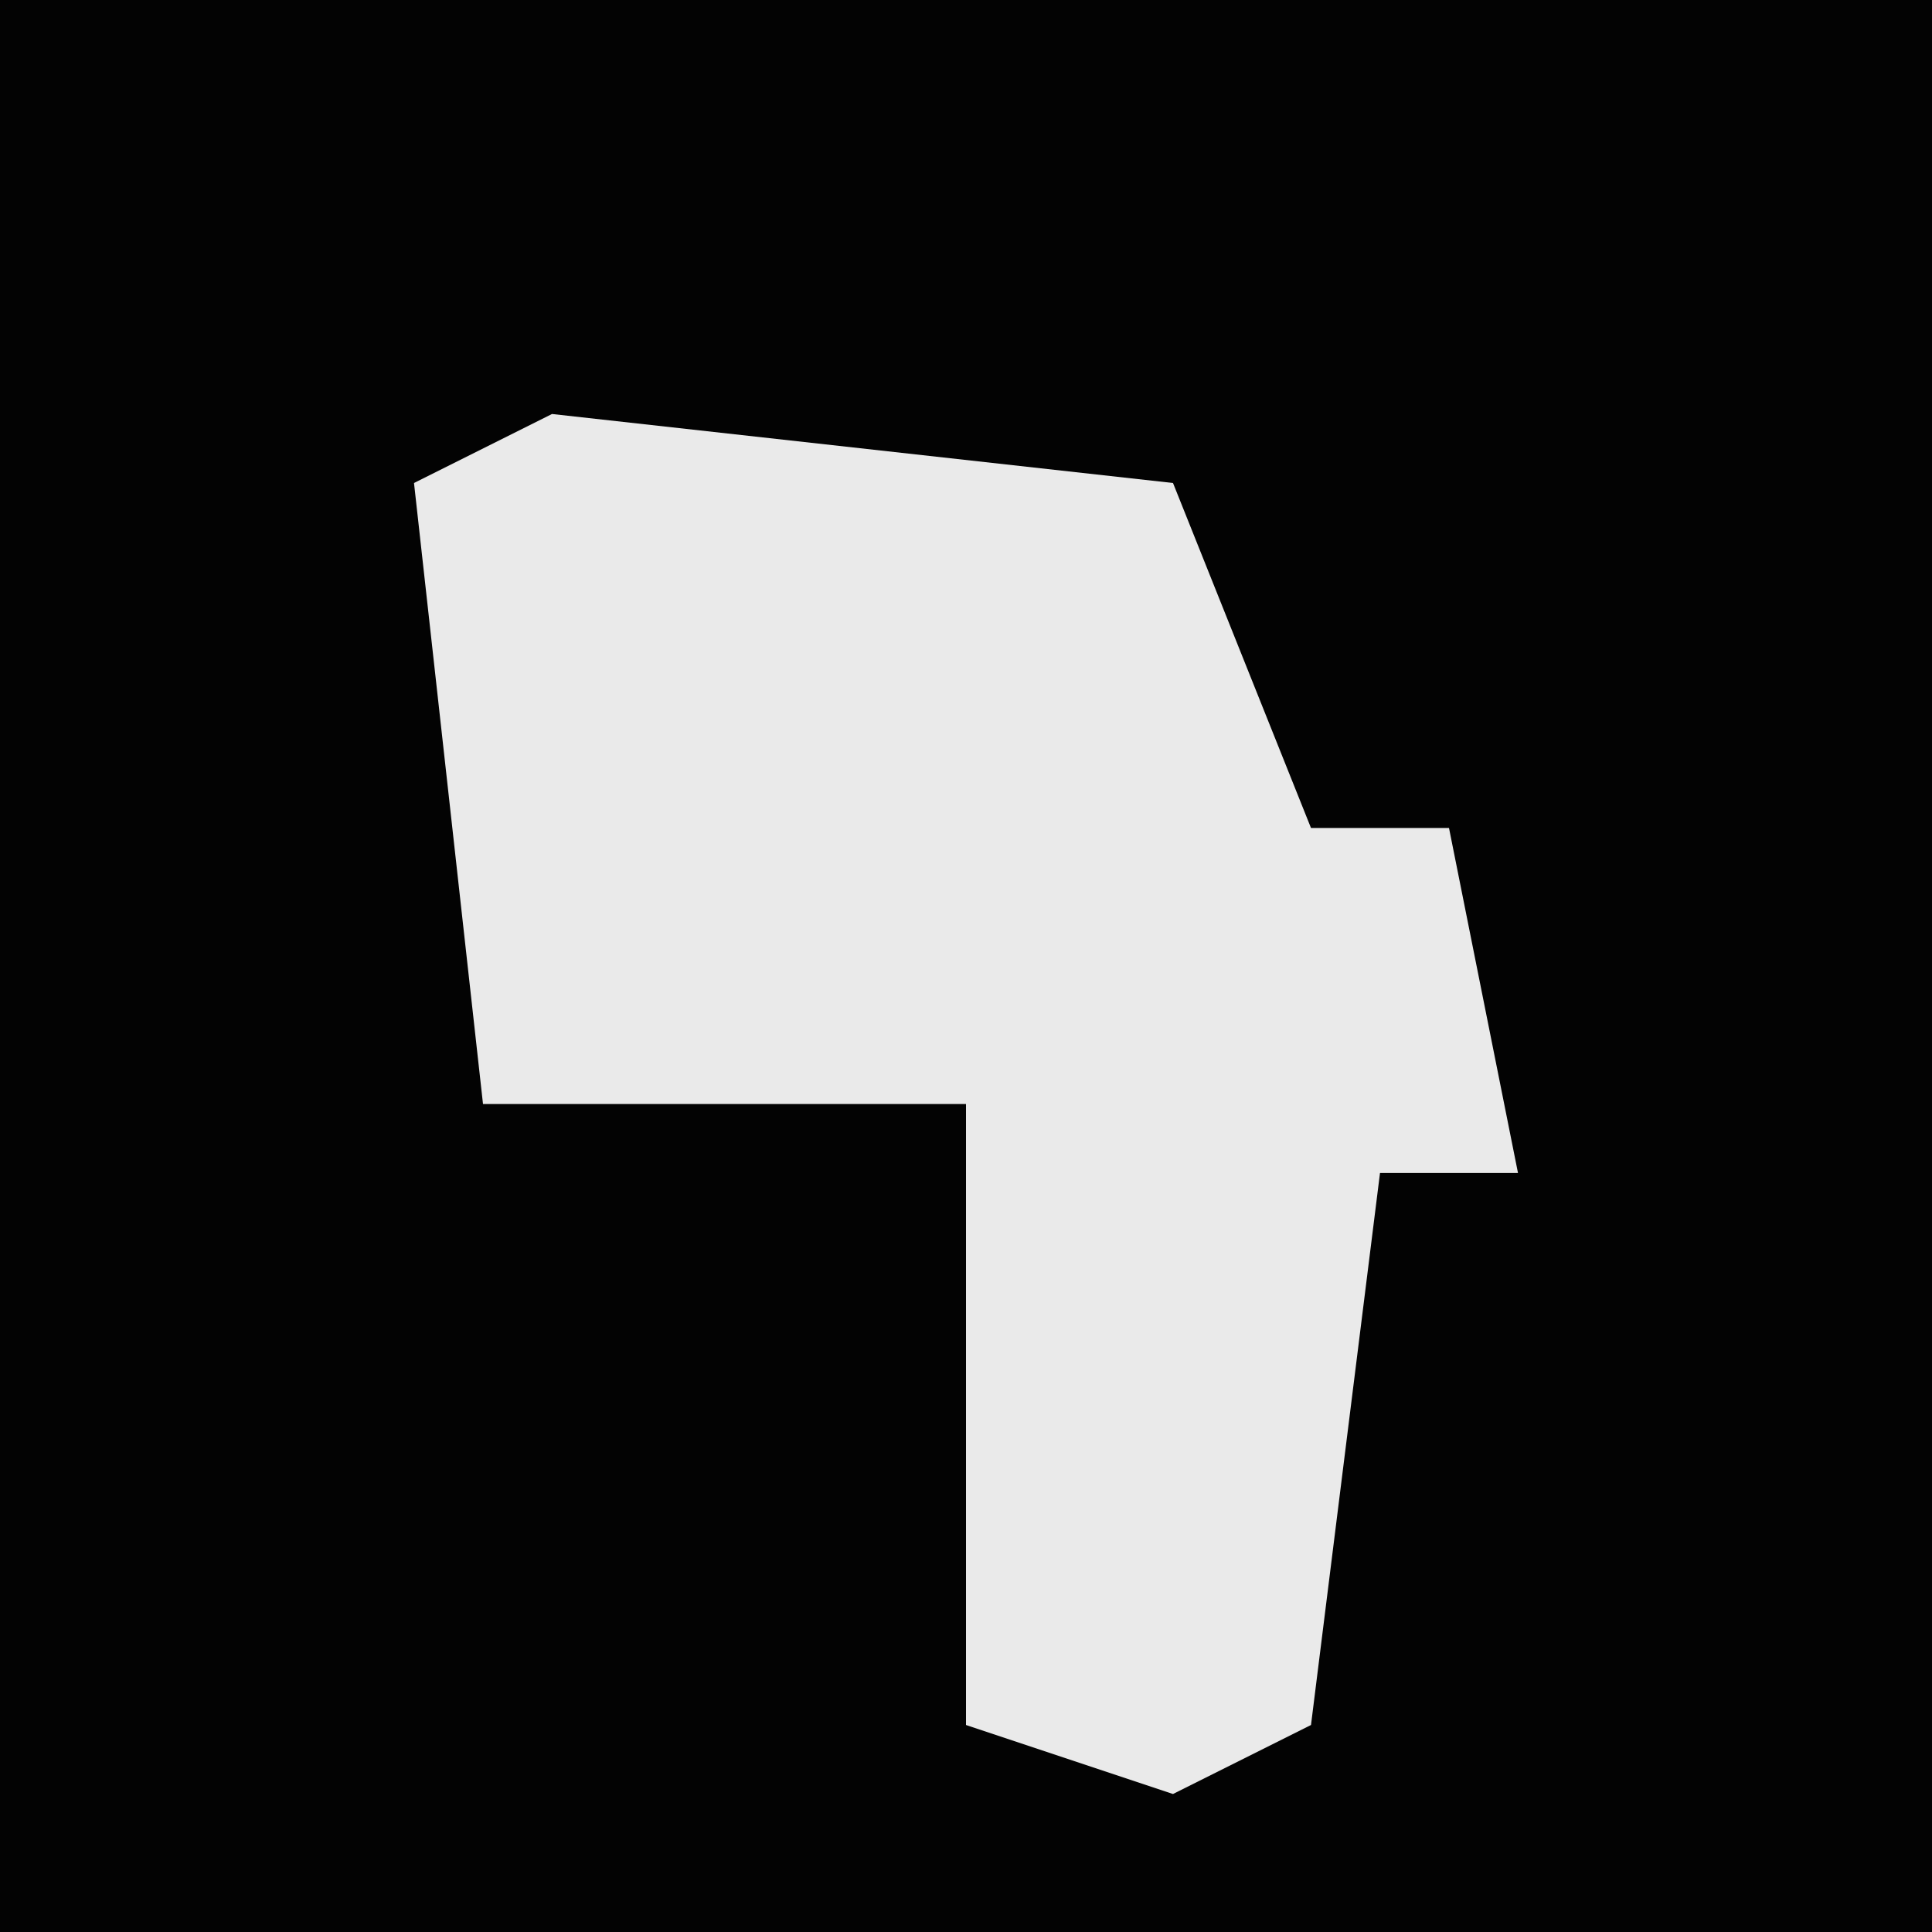 <?xml version="1.0" encoding="UTF-8"?>
<svg version="1.1" xmlns="http://www.w3.org/2000/svg" width="28" height="28">
<path d="M0,0 L28,0 L28,28 L0,28 Z " fill="#030303" transform="translate(0,0)"/>
<path d="M0,0 L9,1 L11,6 L13,6 L14,11 L12,11 L11,19 L9,20 L6,19 L6,10 L-1,10 L-2,1 Z " fill="#EAEAEA" transform="translate(8,6)"/>
</svg>

